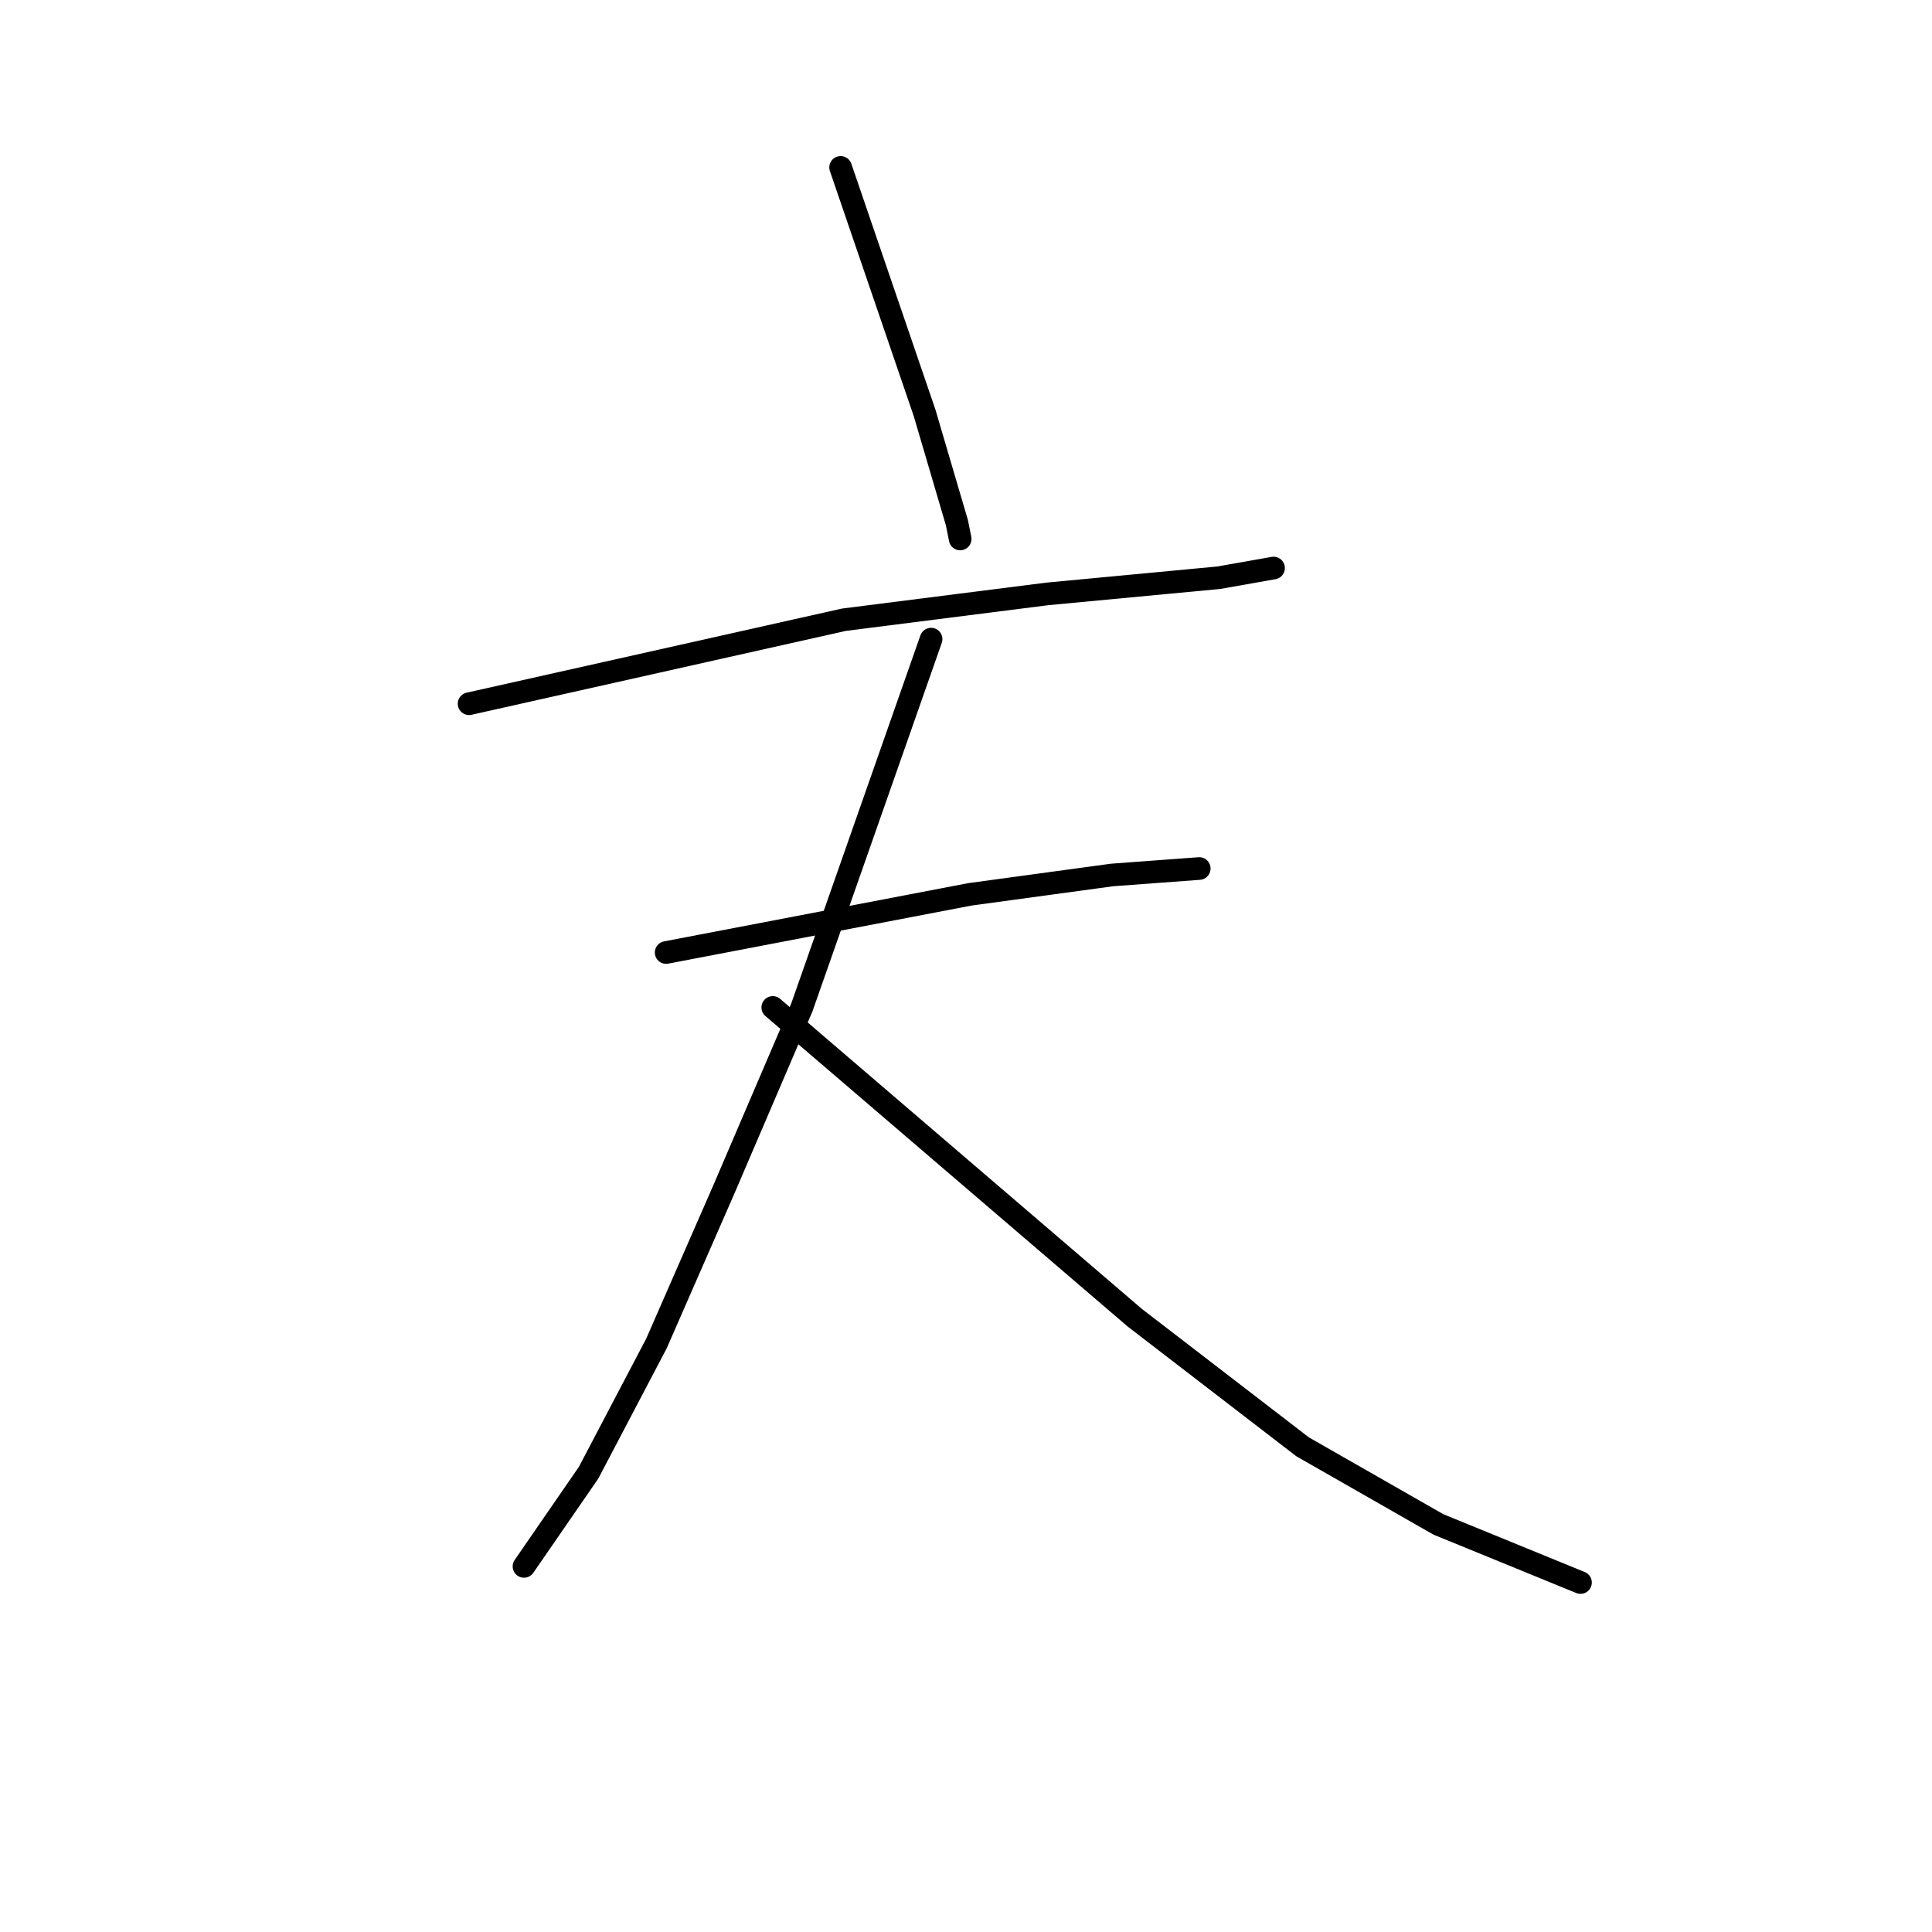 <?xml version="1.0" standalone="no"?>
    <svg width="256" height="256" xmlns="http://www.w3.org/2000/svg" version="1.1">
    <polyline stroke="black" stroke-width="3" stroke-linecap="round" fill="transparent" stroke-linejoin="round" points="111.387 22.183 116.952 38.451 122.517 54.72 126.799 69.275 127.227 71.416 127.227 71.416 " />
        <polyline stroke="black" stroke-width="3" stroke-linecap="round" fill="transparent" stroke-linejoin="round" points="62.154 93.249 86.985 87.684 111.815 82.118 138.785 78.694 161.475 76.553 168.753 75.269 168.753 75.269 " />
        <polyline stroke="black" stroke-width="3" stroke-linecap="round" fill="transparent" stroke-linejoin="round" points="88.269 126.213 108.39 122.36 128.511 118.507 147.348 115.939 158.906 115.083 158.906 115.083 " />
        <polyline stroke="black" stroke-width="3" stroke-linecap="round" fill="transparent" stroke-linejoin="round" points="123.374 84.687 114.812 109.089 106.249 133.491 95.975 157.465 86.985 178.014 77.994 195.138 69.432 207.554 69.432 207.554 " />
        <polyline stroke="black" stroke-width="3" stroke-linecap="round" fill="transparent" stroke-linejoin="round" points="102.396 133.491 126.37 154.04 150.344 174.589 172.606 191.714 190.586 201.988 209.423 209.694 209.423 209.694 " />
        </svg>